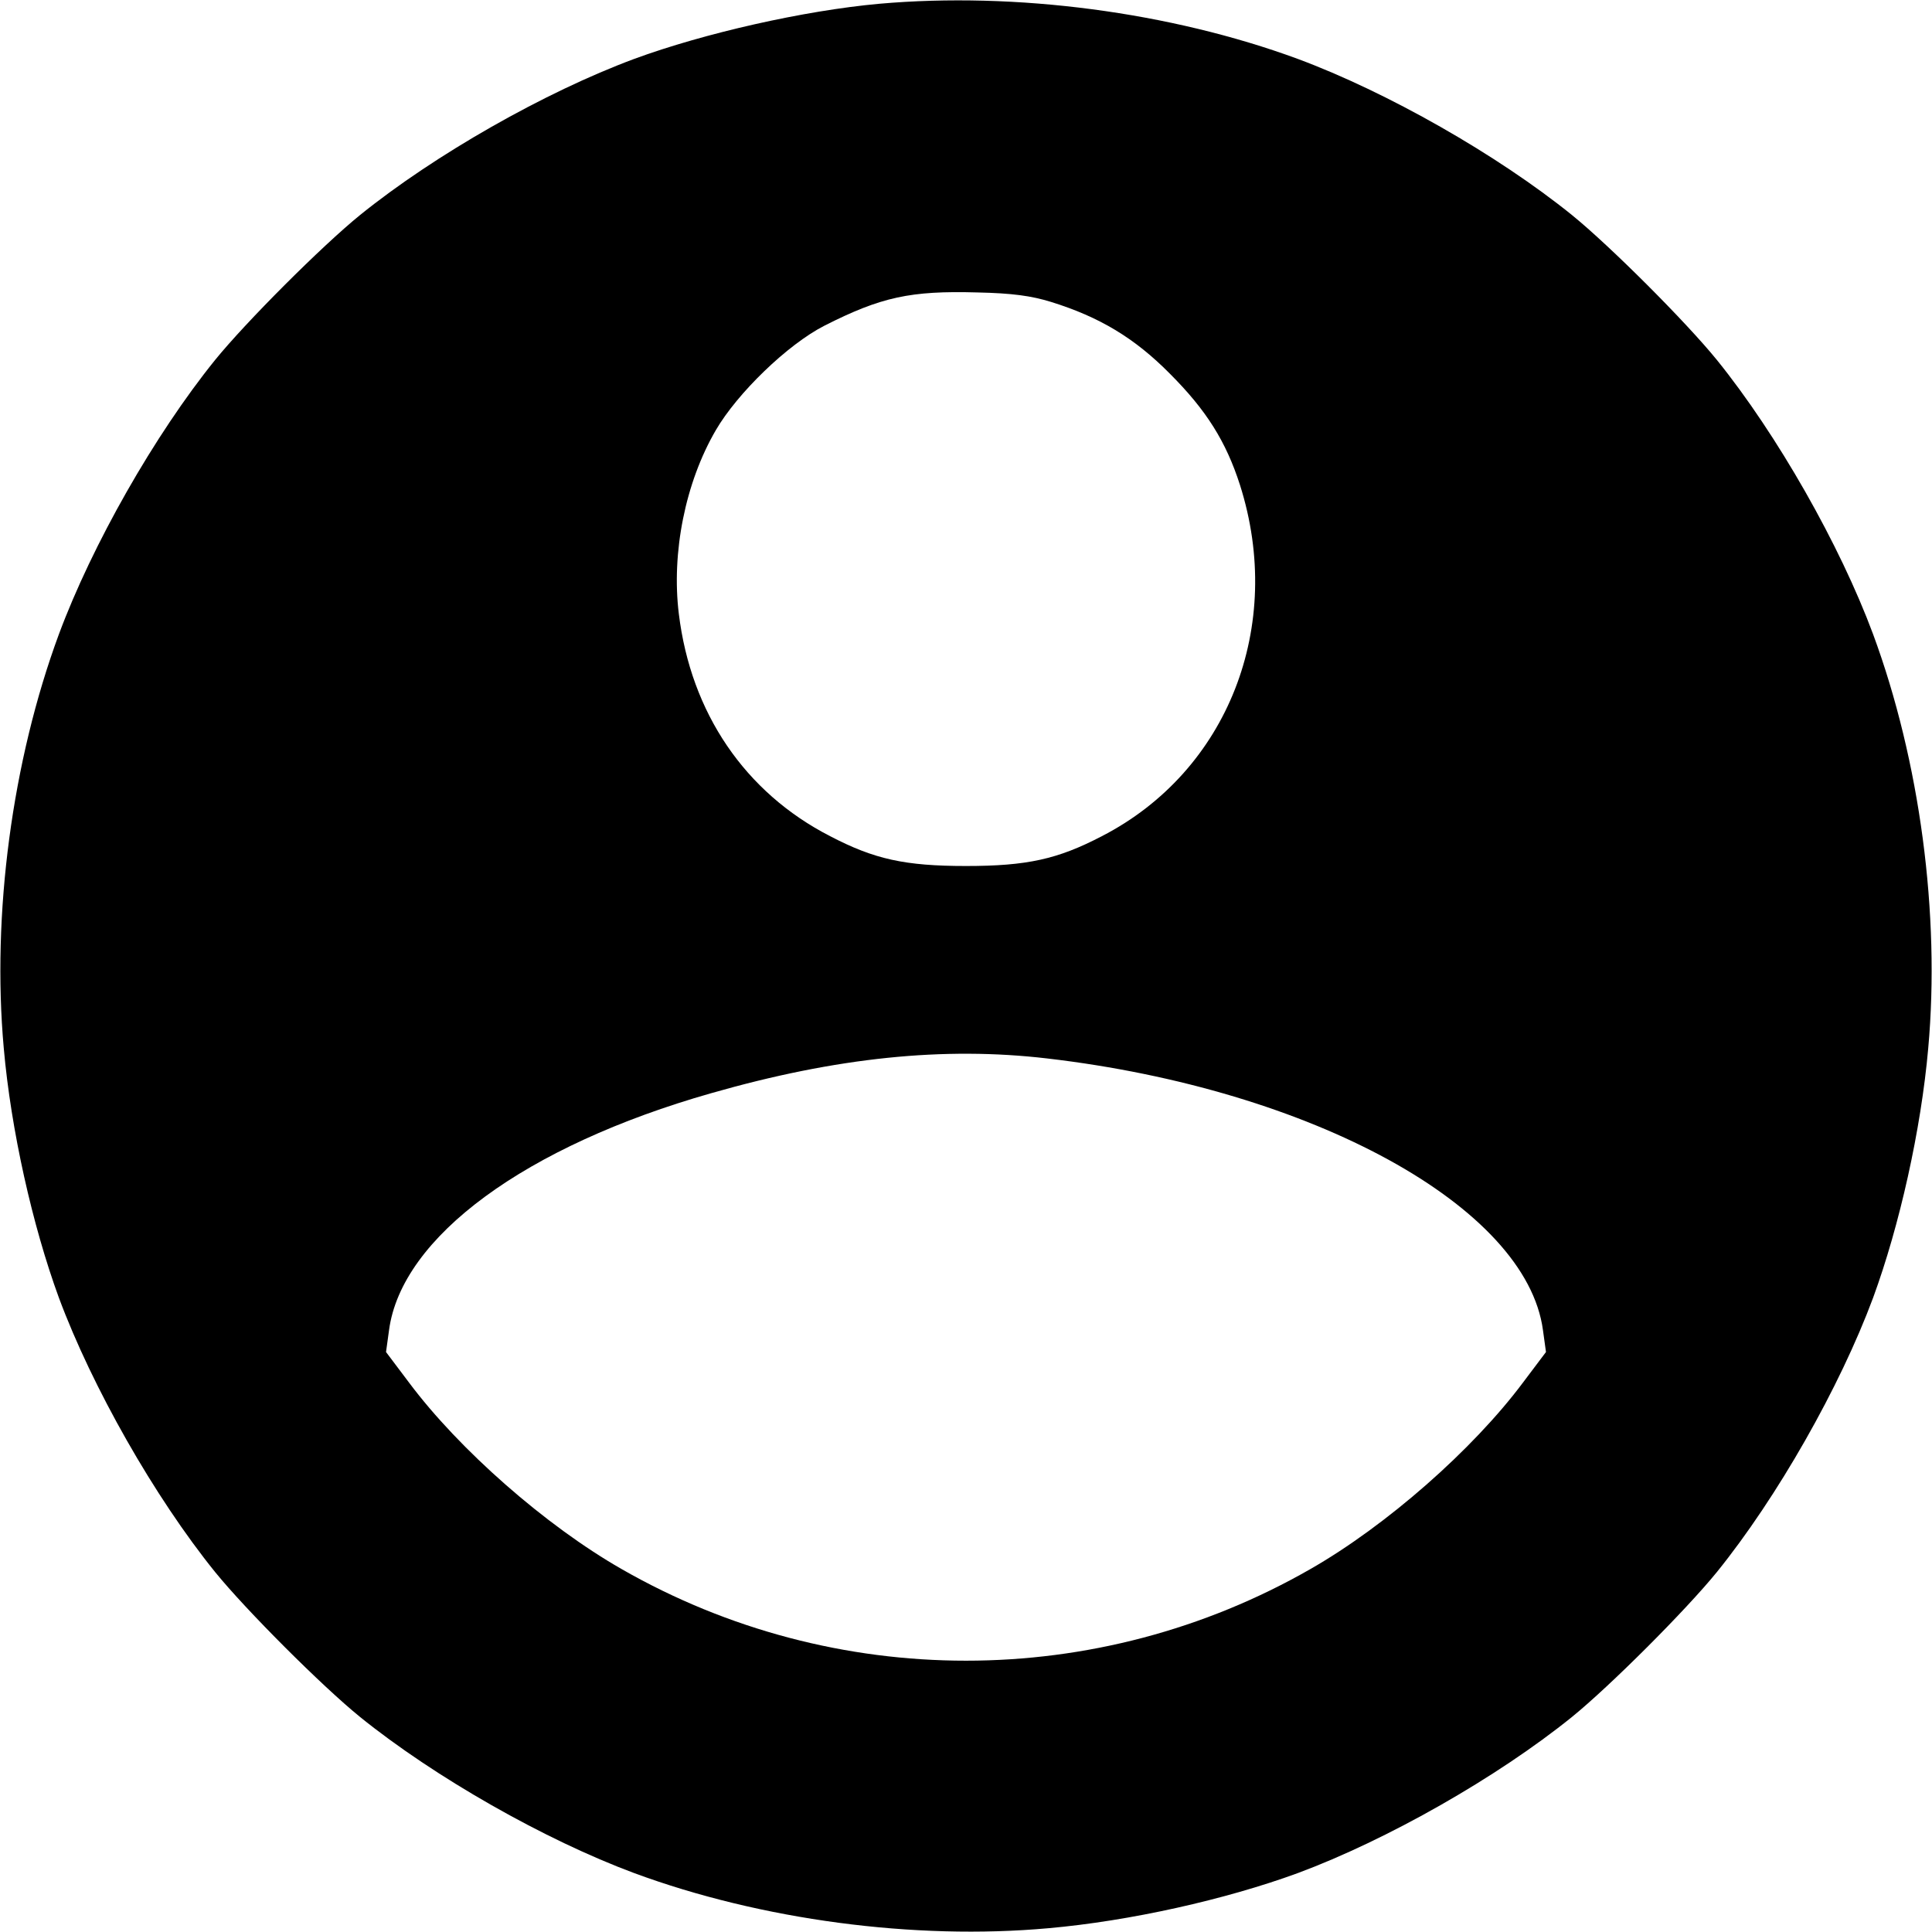 <?xml version="1.0" standalone="no"?>
<!DOCTYPE svg PUBLIC "-//W3C//DTD SVG 20010904//EN"
 "http://www.w3.org/TR/2001/REC-SVG-20010904/DTD/svg10.dtd">
<svg version="1.0" xmlns="http://www.w3.org/2000/svg"
 width="512pt" height="512pt" viewBox="0 0 512 512"
 preserveAspectRatio="xMidYMid meet">

<g transform="translate(0,512) scale(0.1,-0.1)"
fill="#000000" stroke="none">
<path d="M2330 5110 c-199 -18 -464 -78 -649 -146 -237 -88 -529 -254 -727
-414 -101 -82 -302 -283 -384 -384 -160 -198 -326 -490 -414 -727 -124 -336
-178 -742 -146 -1097 19 -216 76 -470 146 -661 88 -237 254 -529 414 -727 82
-101 283 -302 384 -384 198 -160 490 -326 727 -414 336 -124 742 -178 1097
-146 216 19 470 76 661 146 237 88 529 254 727 414 101 82 302 283 384 384
160 198 326 490 414 727 70 191 127 445 146 661 32 355 -22 761 -146 1097 -88
237 -254 529 -414 727 -82 101 -283 302 -384 384 -198 160 -490 326 -727 414
-337 124 -747 178 -1109 146z m455 -790 c129 -40 222 -96 315 -190 97 -97 149
-180 186 -295 119 -374 -32 -759 -366 -931 -117 -61 -198 -79 -360 -79 -162 0
-243 18 -360 79 -226 116 -369 327 -401 589 -20 162 17 348 98 487 57 98 190
227 288 277 150 76 228 93 405 88 93 -2 143 -9 195 -25z m-10 -2005 c703 -82
1270 -393 1314 -720 l8 -58 -61 -81 c-133 -178 -362 -379 -563 -494 -565 -324
-1261 -324 -1826 0 -201 115 -430 316 -563 494 l-61 81 8 58 c33 247 362 488
854 628 332 95 617 124 890 92z"/>
</g>
</svg>

